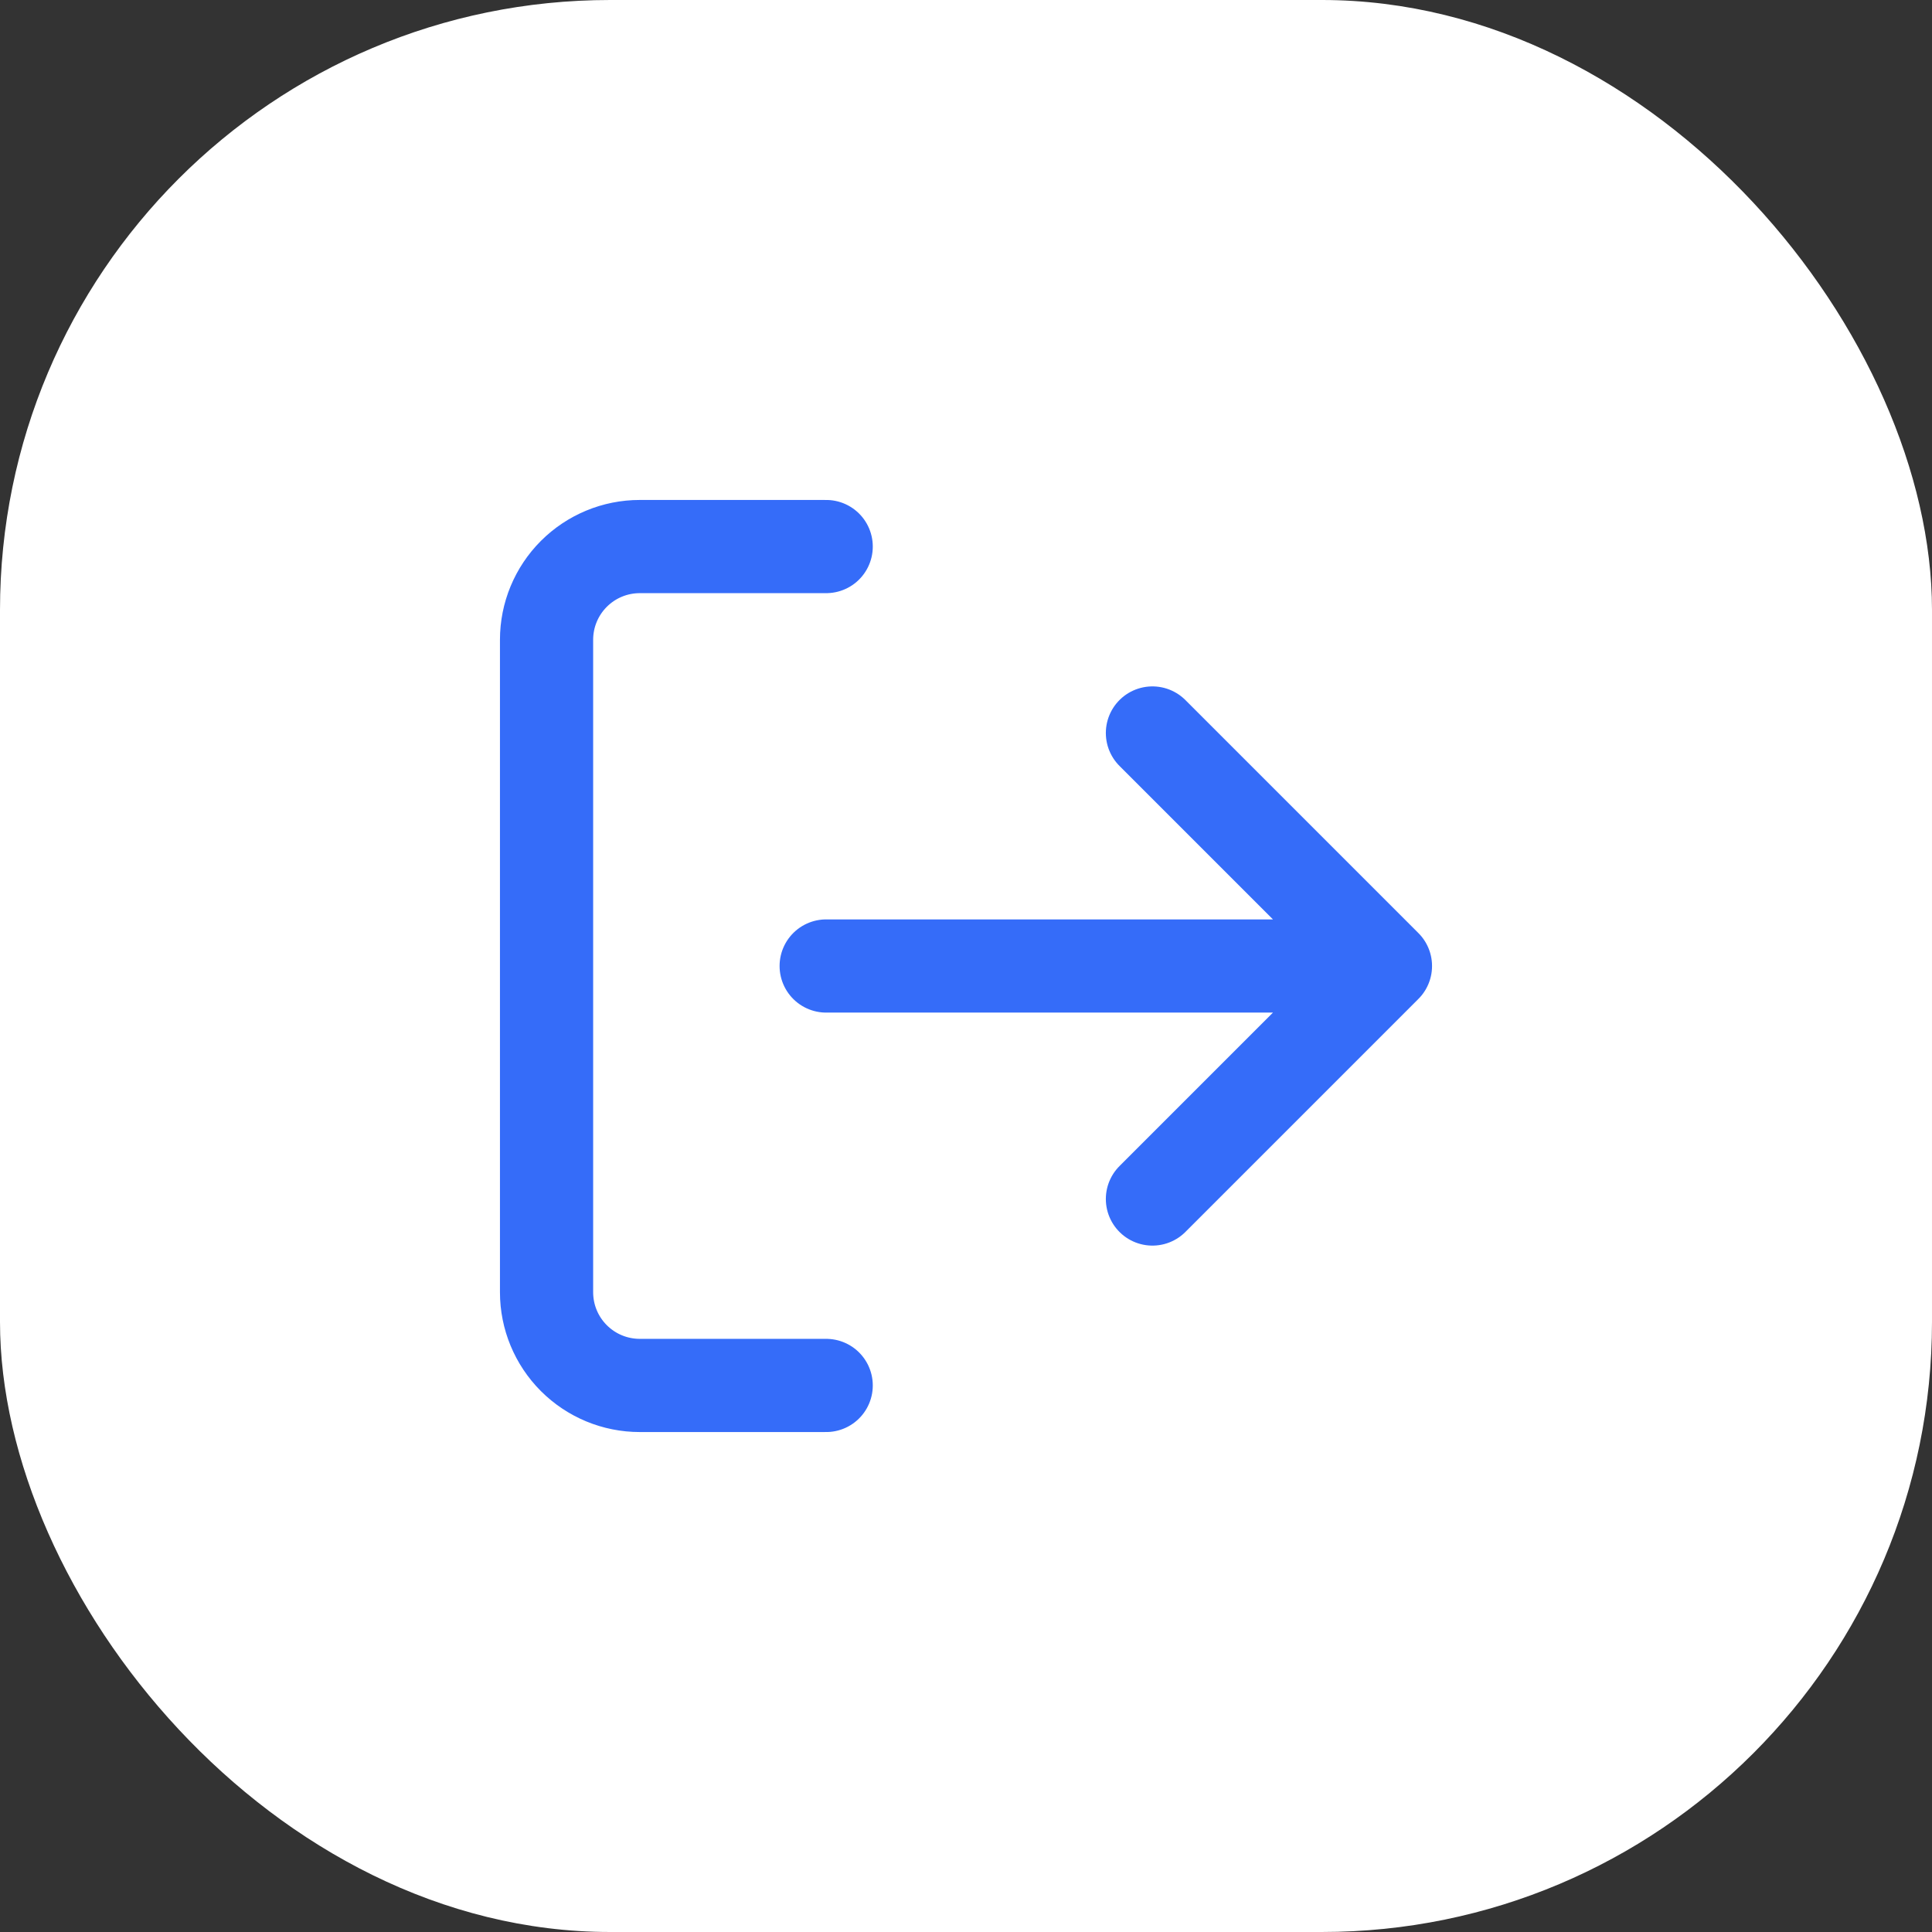 <svg width="38" height="38" viewBox="0 0 38 38" fill="none" xmlns="http://www.w3.org/2000/svg">
<rect x="0" y="0" width="38" height="38" fill="#333333" stroke="none"/>
<rect width="38" height="38" rx="12" fill="white"/>
<path d="M16.25 27.25H12.583C12.097 27.25 11.631 27.057 11.287 26.713C10.943 26.369 10.75 25.903 10.75 25.417V12.583C10.75 12.097 10.943 11.631 11.287 11.287C11.631 10.943 12.097 10.75 12.583 10.75H16.25M22.667 23.583L27.25 19M27.25 19L22.667 14.417M27.25 19H16.25" stroke="#356CF9" stroke-width="1.833" stroke-linecap="round" stroke-linejoin="round"/>
</svg>
